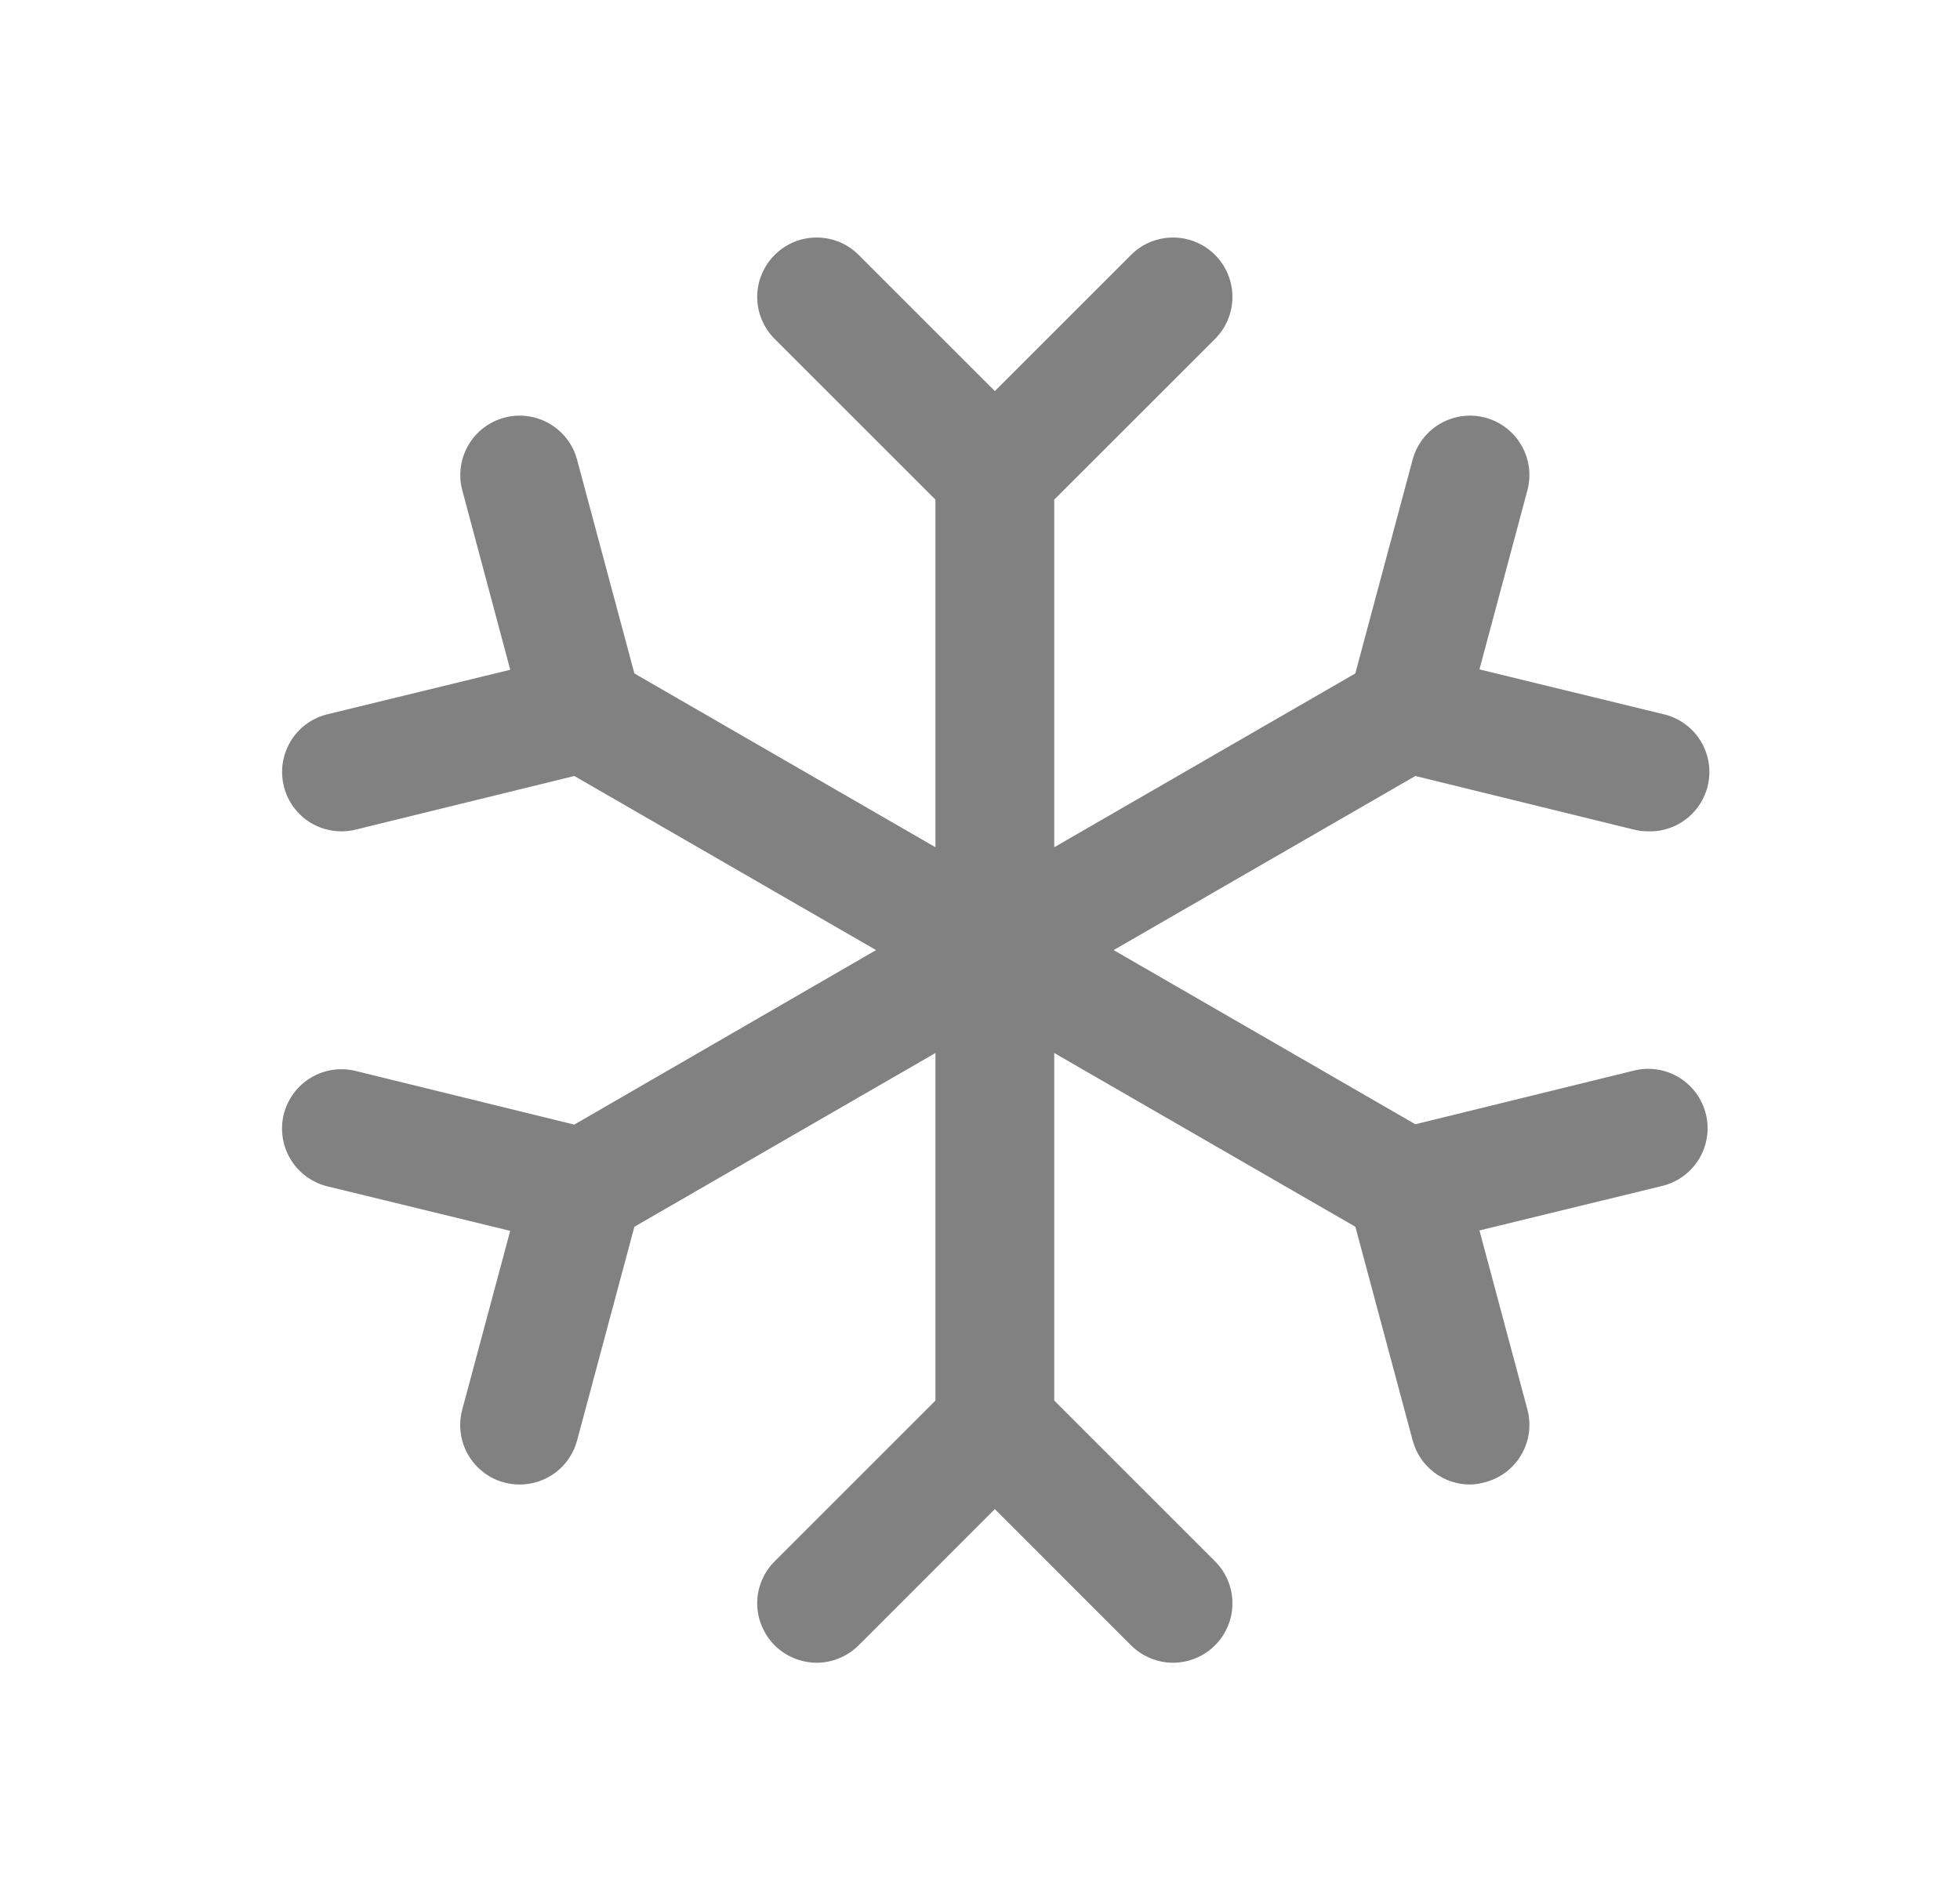 <svg width="33" height="32" viewBox="0 0 33 32" fill="none" xmlns="http://www.w3.org/2000/svg">
<path d="M28.721 18.761C28.753 18.889 28.759 19.021 28.739 19.151C28.719 19.281 28.674 19.406 28.606 19.518C28.538 19.63 28.448 19.728 28.342 19.806C28.236 19.884 28.116 19.94 27.989 19.971L24.909 20.721L25.716 23.735C25.75 23.862 25.759 23.994 25.742 24.125C25.725 24.255 25.682 24.38 25.616 24.494C25.551 24.608 25.463 24.708 25.359 24.788C25.255 24.867 25.136 24.926 25.009 24.96C24.924 24.984 24.838 24.998 24.75 25C24.53 25 24.316 24.927 24.142 24.793C23.967 24.659 23.842 24.471 23.785 24.259L22.82 20.659L17.75 17.733V23.586L20.457 26.293C20.55 26.386 20.624 26.496 20.674 26.617C20.725 26.739 20.75 26.869 20.75 27C20.75 27.131 20.725 27.262 20.674 27.383C20.624 27.504 20.55 27.615 20.457 27.708C20.364 27.8 20.254 27.874 20.133 27.924C20.012 27.975 19.881 28.001 19.75 28.001C19.619 28.001 19.488 27.975 19.367 27.924C19.246 27.874 19.135 27.8 19.043 27.708L16.75 25.414L14.457 27.708C14.364 27.8 14.254 27.874 14.133 27.924C14.011 27.975 13.881 28.001 13.75 28.001C13.619 28.001 13.488 27.975 13.367 27.924C13.246 27.874 13.135 27.8 13.043 27.708C12.95 27.615 12.876 27.504 12.826 27.383C12.775 27.262 12.749 27.131 12.749 27C12.749 26.869 12.775 26.739 12.826 26.617C12.876 26.496 12.95 26.386 13.043 26.293L15.75 23.586V17.733L10.681 20.659L9.716 24.259C9.659 24.471 9.534 24.66 9.359 24.794C9.184 24.927 8.97 25 8.75 25C8.662 25 8.575 24.989 8.49 24.966C8.363 24.932 8.244 24.874 8.14 24.794C8.036 24.714 7.948 24.614 7.882 24.5C7.817 24.387 7.774 24.261 7.757 24.131C7.74 24.001 7.748 23.868 7.782 23.741L8.59 20.728L5.51 19.978C5.252 19.914 5.03 19.751 4.893 19.524C4.756 19.297 4.714 19.025 4.777 18.768C4.841 18.51 5.004 18.288 5.231 18.151C5.458 18.013 5.73 17.972 5.987 18.035L9.669 18.939L14.75 16L9.67 13.068L5.989 13.971C5.911 13.991 5.83 14 5.75 14C5.505 14 5.269 13.911 5.086 13.749C4.903 13.587 4.786 13.363 4.757 13.12C4.727 12.878 4.788 12.633 4.927 12.431C5.066 12.23 5.274 12.087 5.511 12.029L8.591 11.279L7.784 8.259C7.715 8.003 7.751 7.73 7.884 7.5C8.016 7.27 8.235 7.102 8.491 7.034C8.747 6.965 9.021 7.001 9.25 7.134C9.48 7.267 9.648 7.485 9.716 7.741L10.681 11.341L15.75 14.268V8.414L13.043 5.708C12.855 5.52 12.749 5.265 12.749 5C12.749 4.869 12.775 4.739 12.826 4.617C12.876 4.496 12.95 4.385 13.043 4.293C13.135 4.2 13.246 4.126 13.367 4.076C13.488 4.025 13.619 4 13.75 4C14.015 4 14.27 4.105 14.457 4.293L16.75 6.586L19.043 4.293C19.23 4.105 19.485 4 19.75 4C20.015 4 20.27 4.105 20.457 4.293C20.645 4.48 20.75 4.735 20.75 5C20.75 5.265 20.645 5.52 20.457 5.708L17.75 8.414V14.268L22.819 11.341L23.784 7.741C23.852 7.485 24.02 7.267 24.25 7.134C24.479 7.001 24.752 6.965 25.009 7.034C25.265 7.102 25.483 7.27 25.616 7.5C25.749 7.73 25.785 8.003 25.716 8.259L24.909 11.273L27.989 12.023C28.233 12.075 28.449 12.216 28.594 12.419C28.739 12.623 28.803 12.873 28.773 13.12C28.743 13.368 28.621 13.596 28.432 13.759C28.243 13.921 28 14.008 27.75 14C27.669 14 27.589 13.991 27.511 13.971L23.83 13.068L18.75 16L23.83 18.933L27.511 18.029C27.639 17.997 27.771 17.991 27.901 18.011C28.031 18.031 28.156 18.076 28.268 18.144C28.38 18.212 28.478 18.302 28.556 18.408C28.634 18.514 28.69 18.634 28.721 18.761Z" fill="#818181"/>
</svg>
